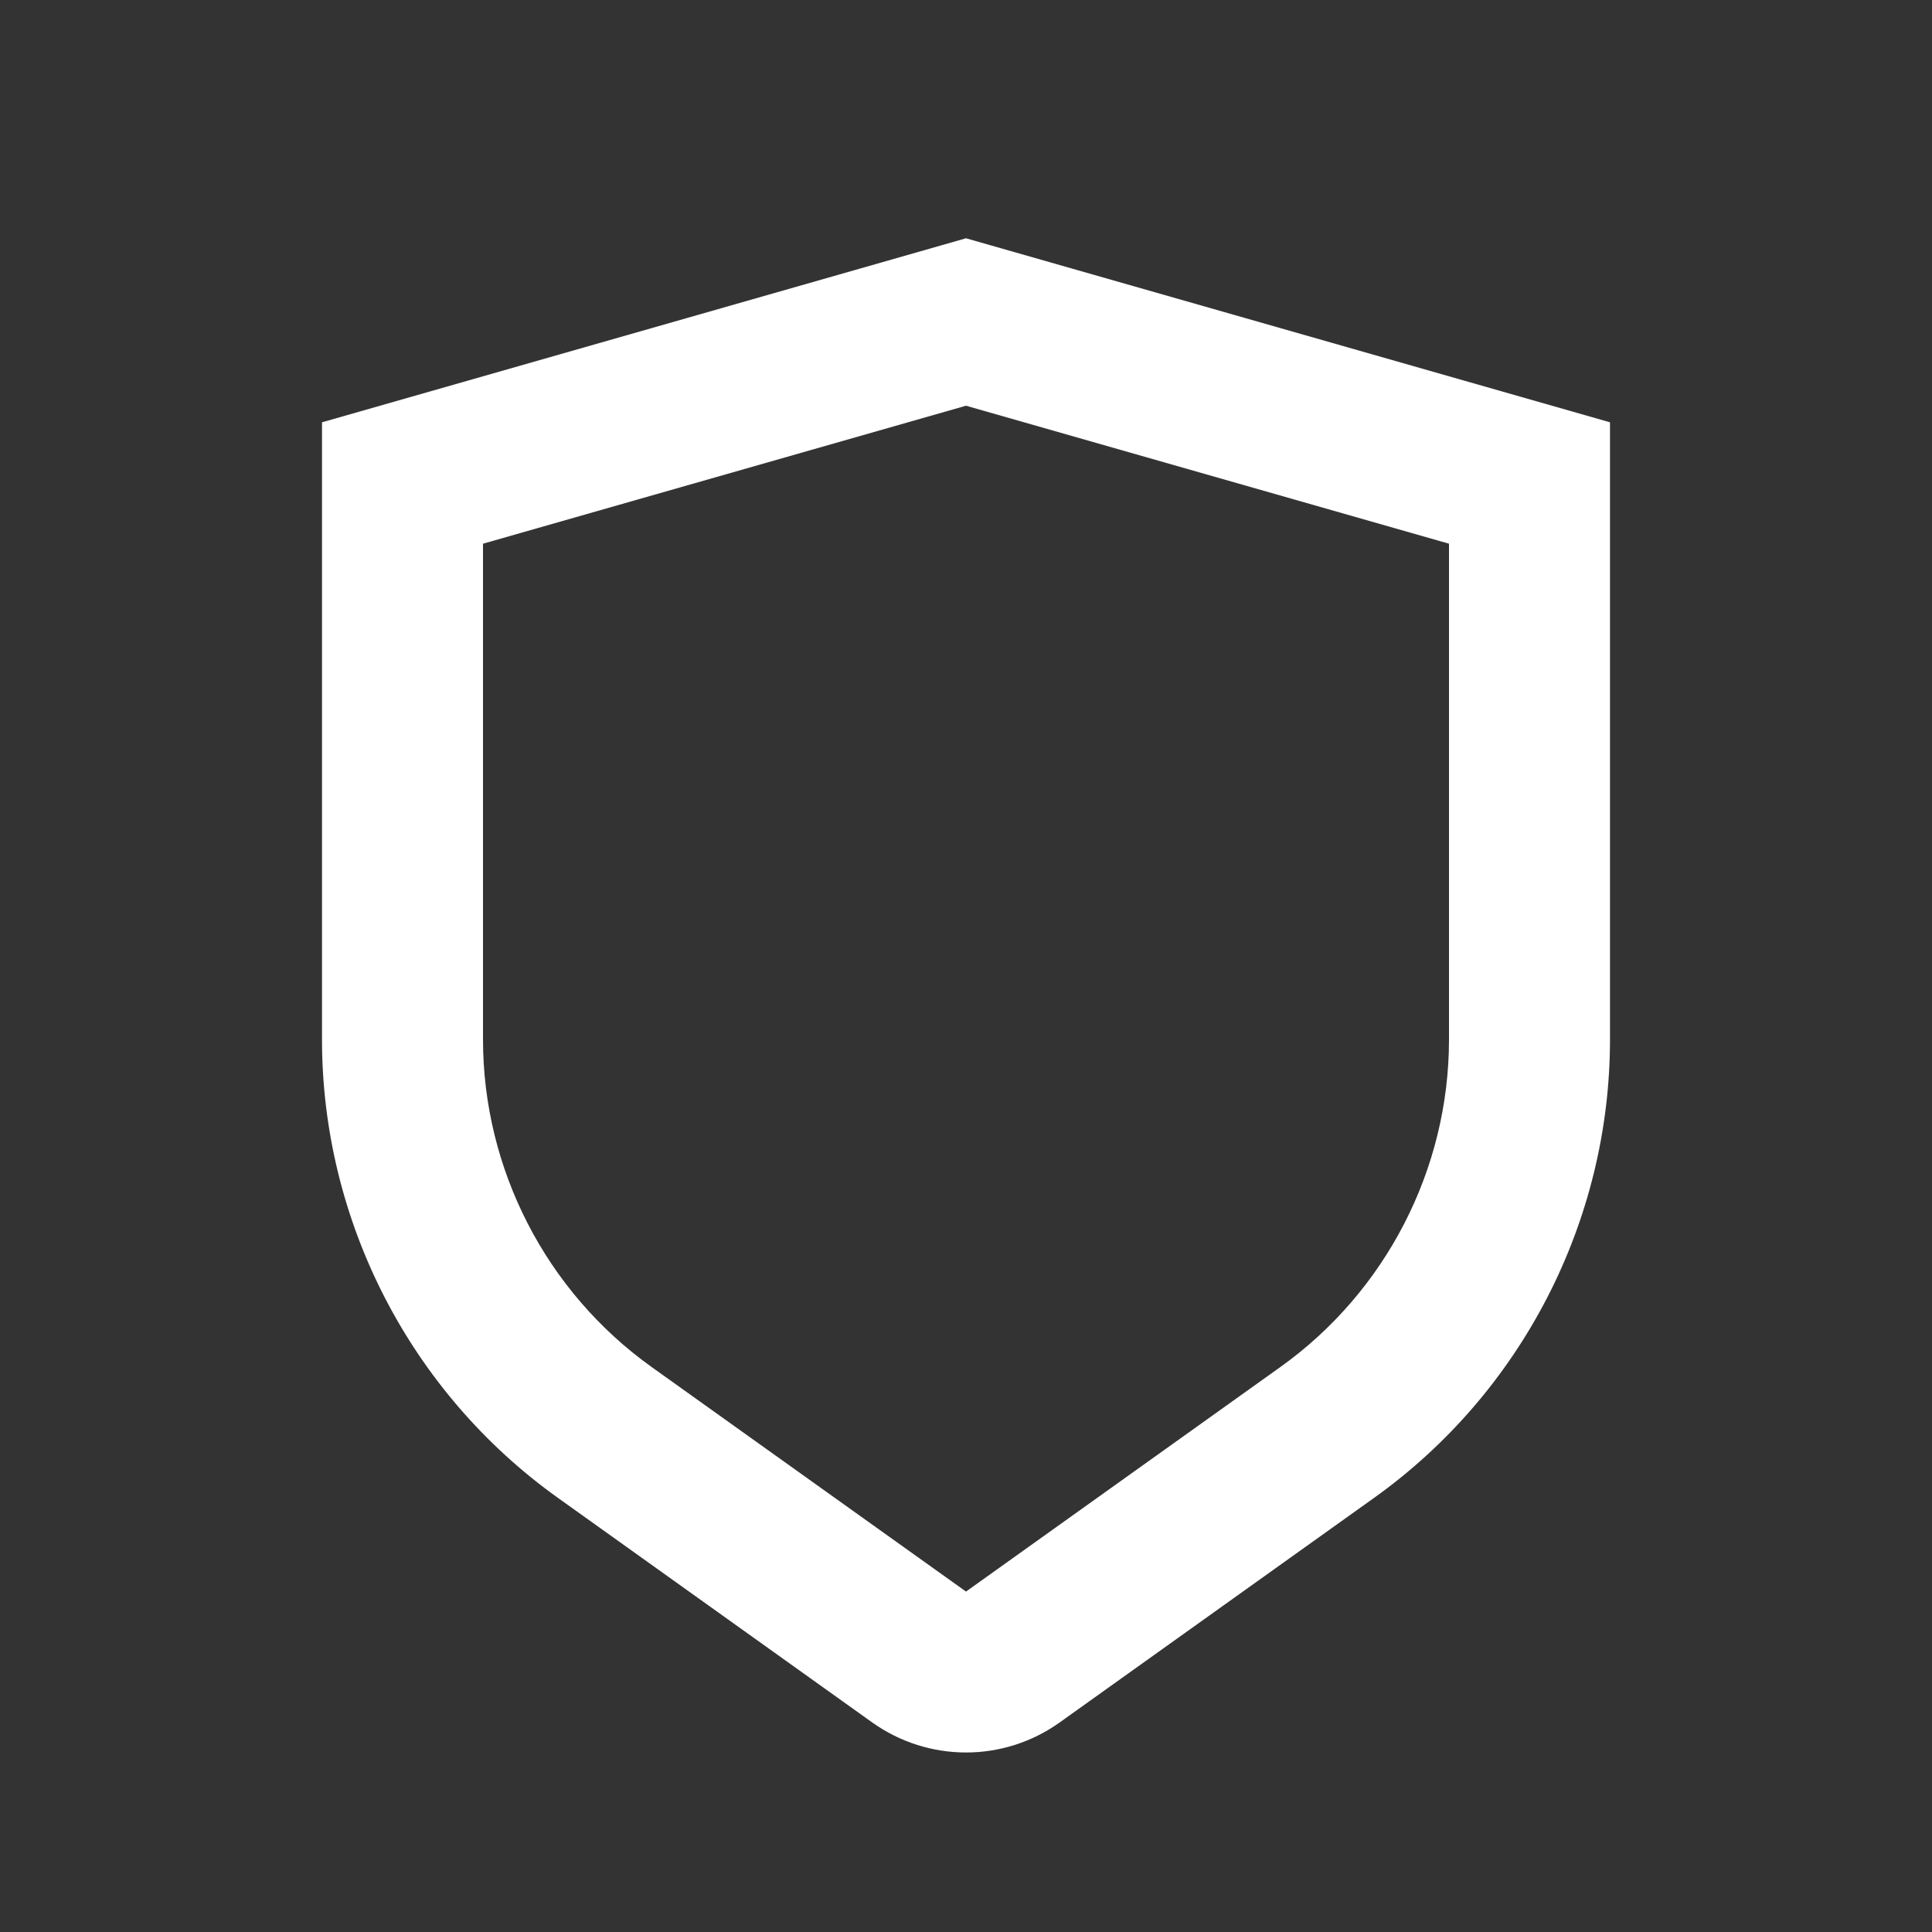 <svg width="24" height="24" viewBox="0 0 24 24" fill="none" xmlns="http://www.w3.org/2000/svg">
<rect x="0" y="0" width="24" height="24" fill="#333333" stroke="none"/>
<g id="Icon/Security">
<path id="Security" fill-rule="evenodd" clip-rule="evenodd" d="M12 2.96L4 5.246V12.912C4 15.168 5.096 17.297 6.932 18.608L10.838 21.399C11.186 21.646 11.593 21.77 12 21.77C12.407 21.77 12.814 21.646 13.162 21.398L17.068 18.608C18.904 17.297 20 15.168 20 12.912V5.246L12 2.96ZM18 12.912C18 14.523 17.217 16.044 15.906 16.981L12 19.771L8.094 16.981C6.783 16.044 6 14.523 6 12.912V6.754L12 5.04L18 6.754V12.912Z" fill="white"/>
</g>
</svg>
